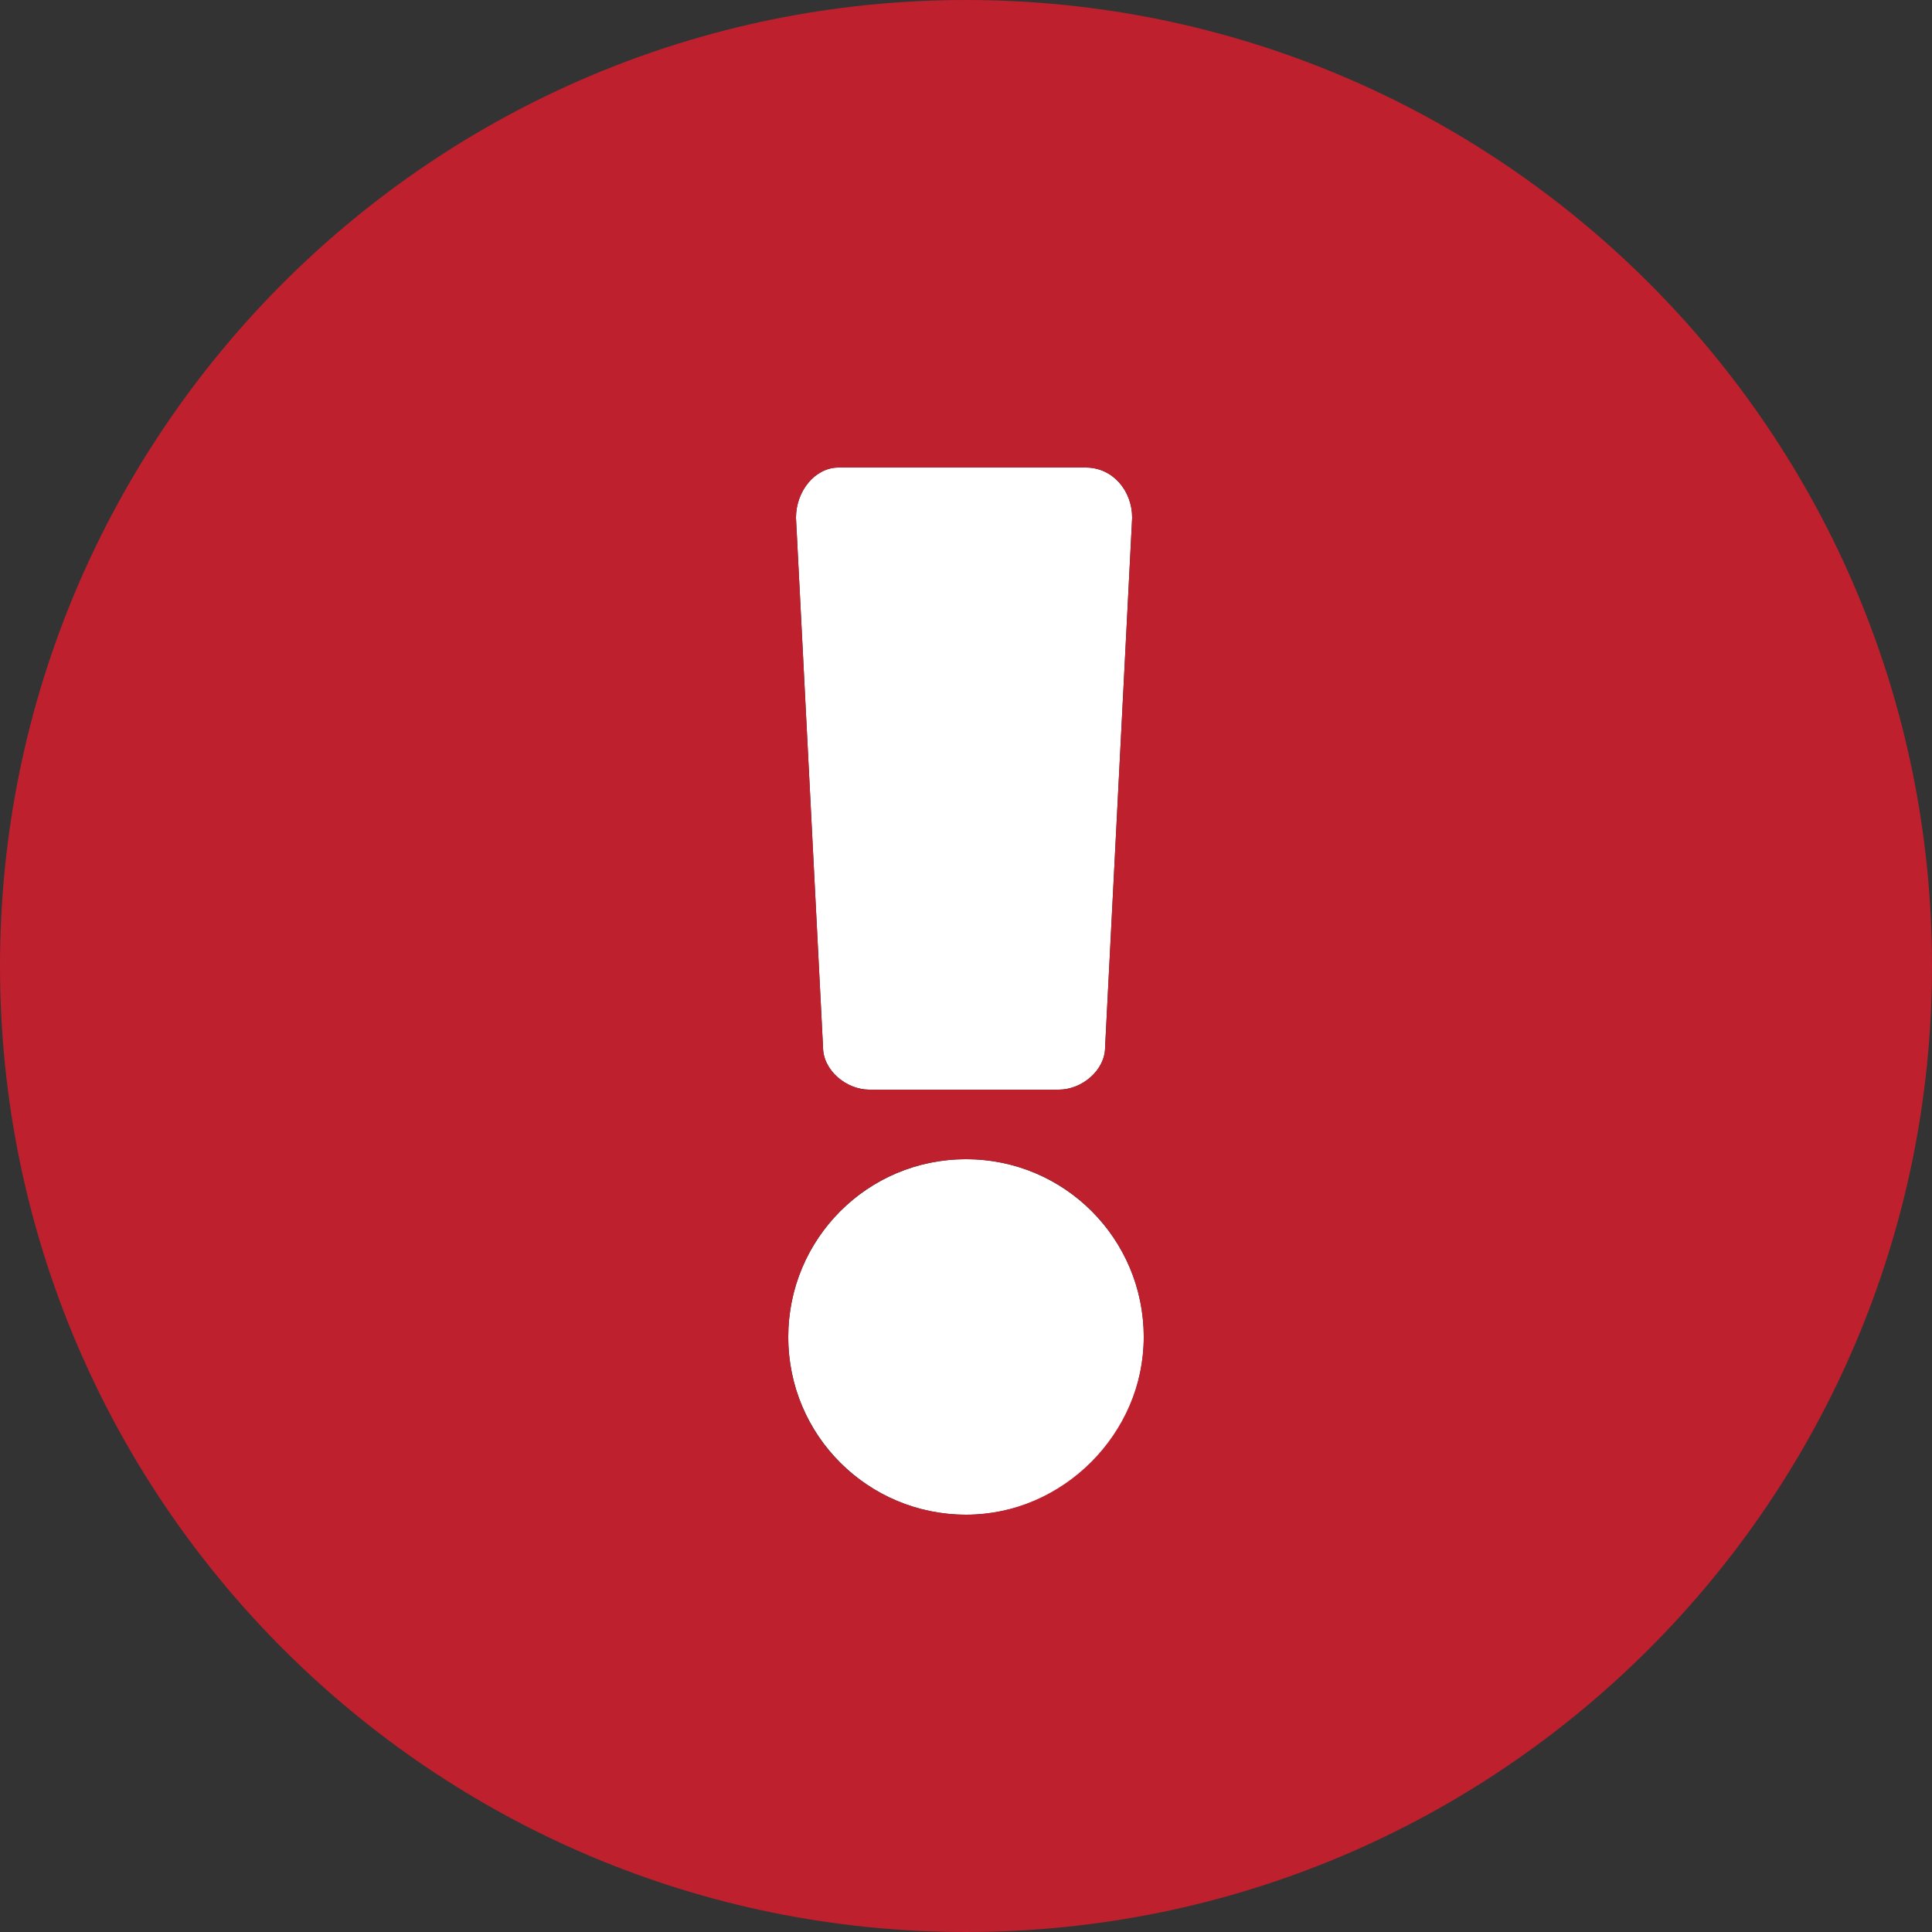 <?xml version="1.0" encoding="utf-8"?>
<!-- Generator: Adobe Illustrator 23.0.3, SVG Export Plug-In . SVG Version: 6.00 Build 0)  -->
<svg version="1.1" id="Layer_1" focusable="false" xmlns="http://www.w3.org/2000/svg" xmlns:xlink="http://www.w3.org/1999/xlink"
	 x="0px" y="0px" viewBox="0 0 50 50" style="enable-background:new 0 0 50 50;" xml:space="preserve">
<rect x="0" y="0" width="50" height="50" fill="#333333" stroke="none"/>
<style type="text/css">
	.st0{fill:#FFFFFF;}
	.st1{fill:#BE202E;}
</style>
<g>
	<circle class="st0" cx="25" cy="34.6" r="4.6"/>
	<path class="st0" d="M22.5,28.2h4.9c0.6,0,1.2-0.5,1.2-1.1l0.7-13.7c0-0.7-0.5-1.3-1.2-1.3h-6.4c-0.6,0-1.1,0.6-1.1,1.3l0.7,13.7
		C21.3,27.7,21.9,28.2,22.5,28.2z"/>
	<path class="st1" d="M25,0C11.2,0,0,11.2,0,25s11.2,25,25,25s25-11.2,25-25S38.8,0,25,0z M21.7,12.1h6.4c0.7,0,1.2,0.6,1.2,1.3
		l-0.7,13.7c0,0.6-0.6,1.1-1.2,1.1h-4.9c-0.6,0-1.2-0.5-1.2-1.1l-0.7-13.7C20.6,12.7,21.1,12.1,21.7,12.1z M25,39.2
		c-2.5,0-4.6-2-4.6-4.6c0-2.5,2-4.6,4.6-4.6s4.6,2.1,4.6,4.6S27.5,39.2,25,39.2z"/>
</g>
</svg>
